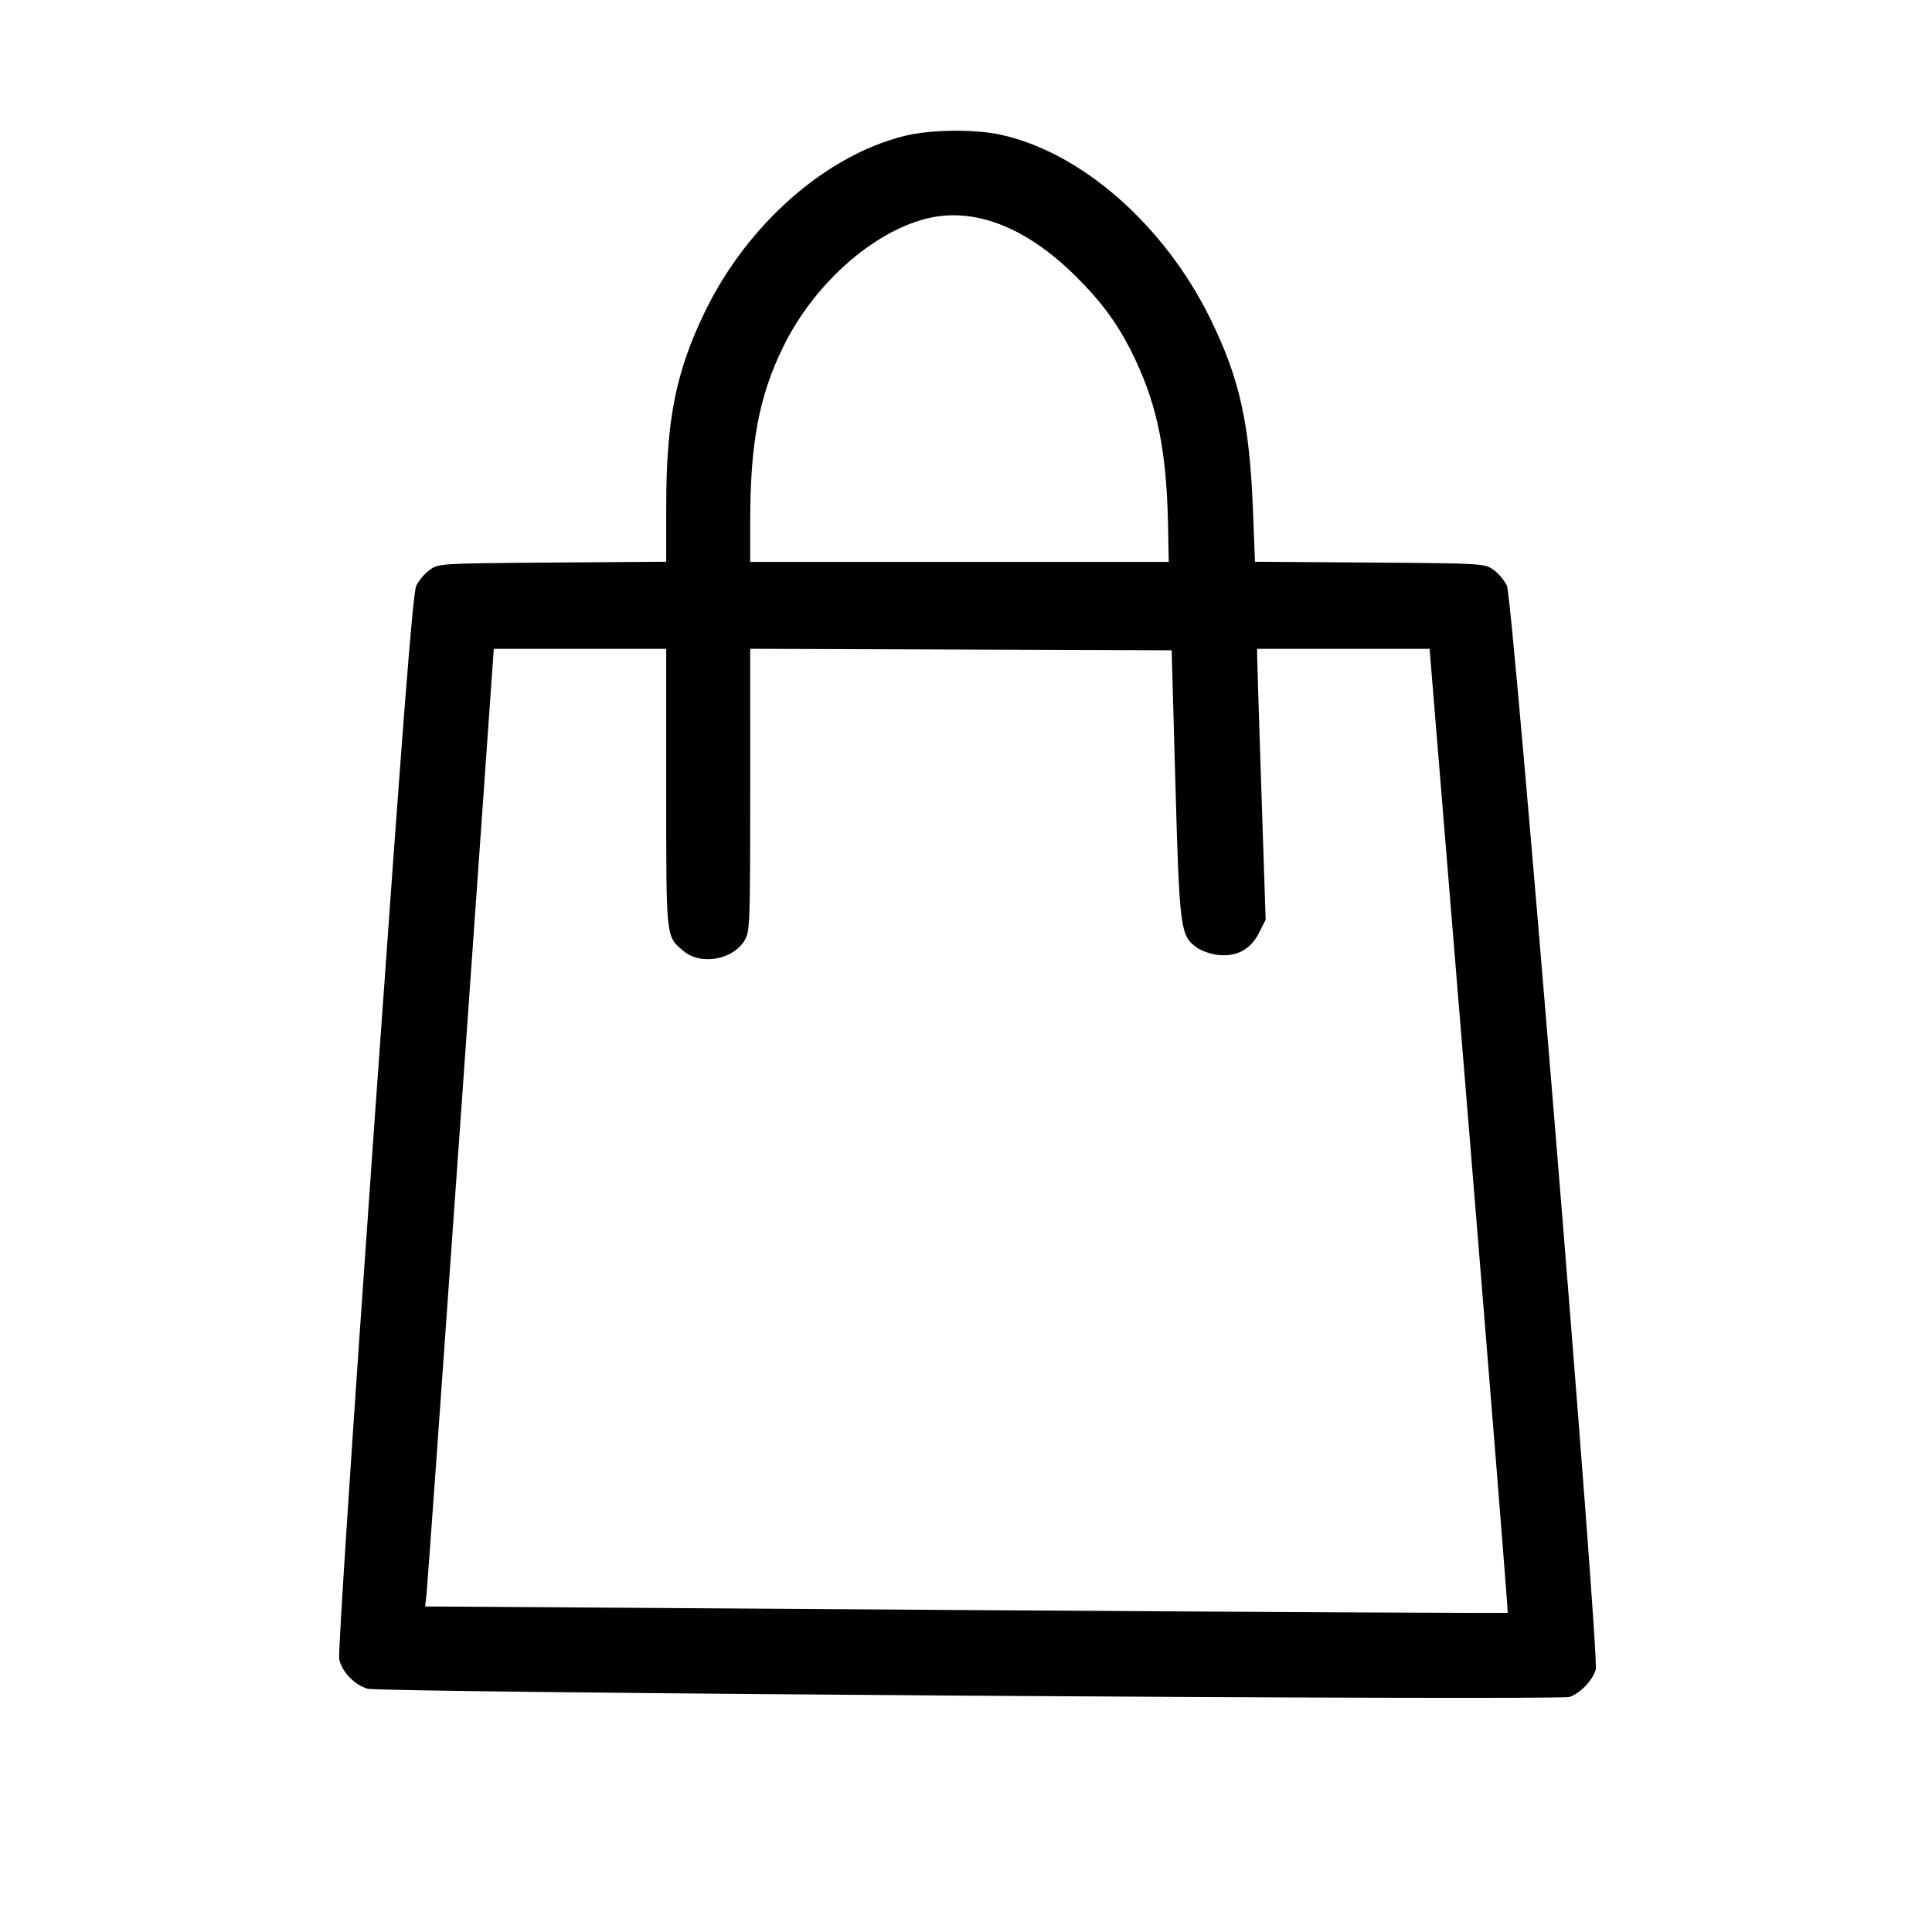 <svg xmlns="http://www.w3.org/2000/svg" width="667" height="667" viewBox="0 0 667 667"><path d="M312.392 46.895c-27.241 6.699-54.285 30.454-68.938 60.553-10.104 20.756-13.439 37.438-13.448 67.269L230 193.934l-39.25.283c-38.778.28-39.288.31-42.377 2.513-1.719 1.227-3.818 3.702-4.664 5.5-1.188 2.528-4.466 44.585-14.44 185.27-7.625 107.559-12.601 183.375-12.166 185.362.956 4.362 5.385 8.927 9.855 10.157 4.898 1.347 411.573 4.107 414.992 2.817 3.822-1.444 7.949-5.81 8.964-9.485 1.314-4.762-28.587-369.583-30.664-374.121-.823-1.798-2.904-4.273-4.623-5.5-3.091-2.204-3.586-2.233-42.745-2.513l-39.618-.282-.69-17.718c-1.169-30.033-4.56-45.357-14.581-65.889-15.914-32.609-44.809-57.941-72.877-63.891-8.969-1.901-23.985-1.691-32.724.458m7.39 28.597c-18.694 4.731-38.754 22.647-49.272 44.005-8.447 17.152-11.51 33.283-11.51 60.609V194l72.25.001 72.25.002-.248-12.752c-.486-24.949-3.563-40.584-11.192-56.864-5.468-11.668-11.221-19.698-21.053-29.387-17.049-16.8-34.966-23.624-51.225-19.508M159.127 384.75c-6.241 88.413-11.574 162.799-11.853 165.304l-.506 4.554 186.731 1.247c102.702.687 186.864 1.112 187.026.947.162-.166-5.841-75.114-13.341-166.552L493.55 224H434l.019 2.75c.011 1.512.675 22.55 1.476 46.75l1.456 44-2.226 4.432c-2.877 5.73-7.517 8.34-13.847 7.789-2.58-.225-5.97-1.363-7.672-2.575-5.716-4.07-6.002-6.25-7.416-56.646l-1.29-46-72.75-.257-72.75-.256-.004 48.756c-.003 46.594-.09 48.899-1.956 51.958-4.086 6.702-15.112 8.634-20.999 3.68-6.205-5.221-6.041-3.689-6.041-56.331V224h-59.526l-11.347 160.75" fill-rule="evenodd"/></svg>